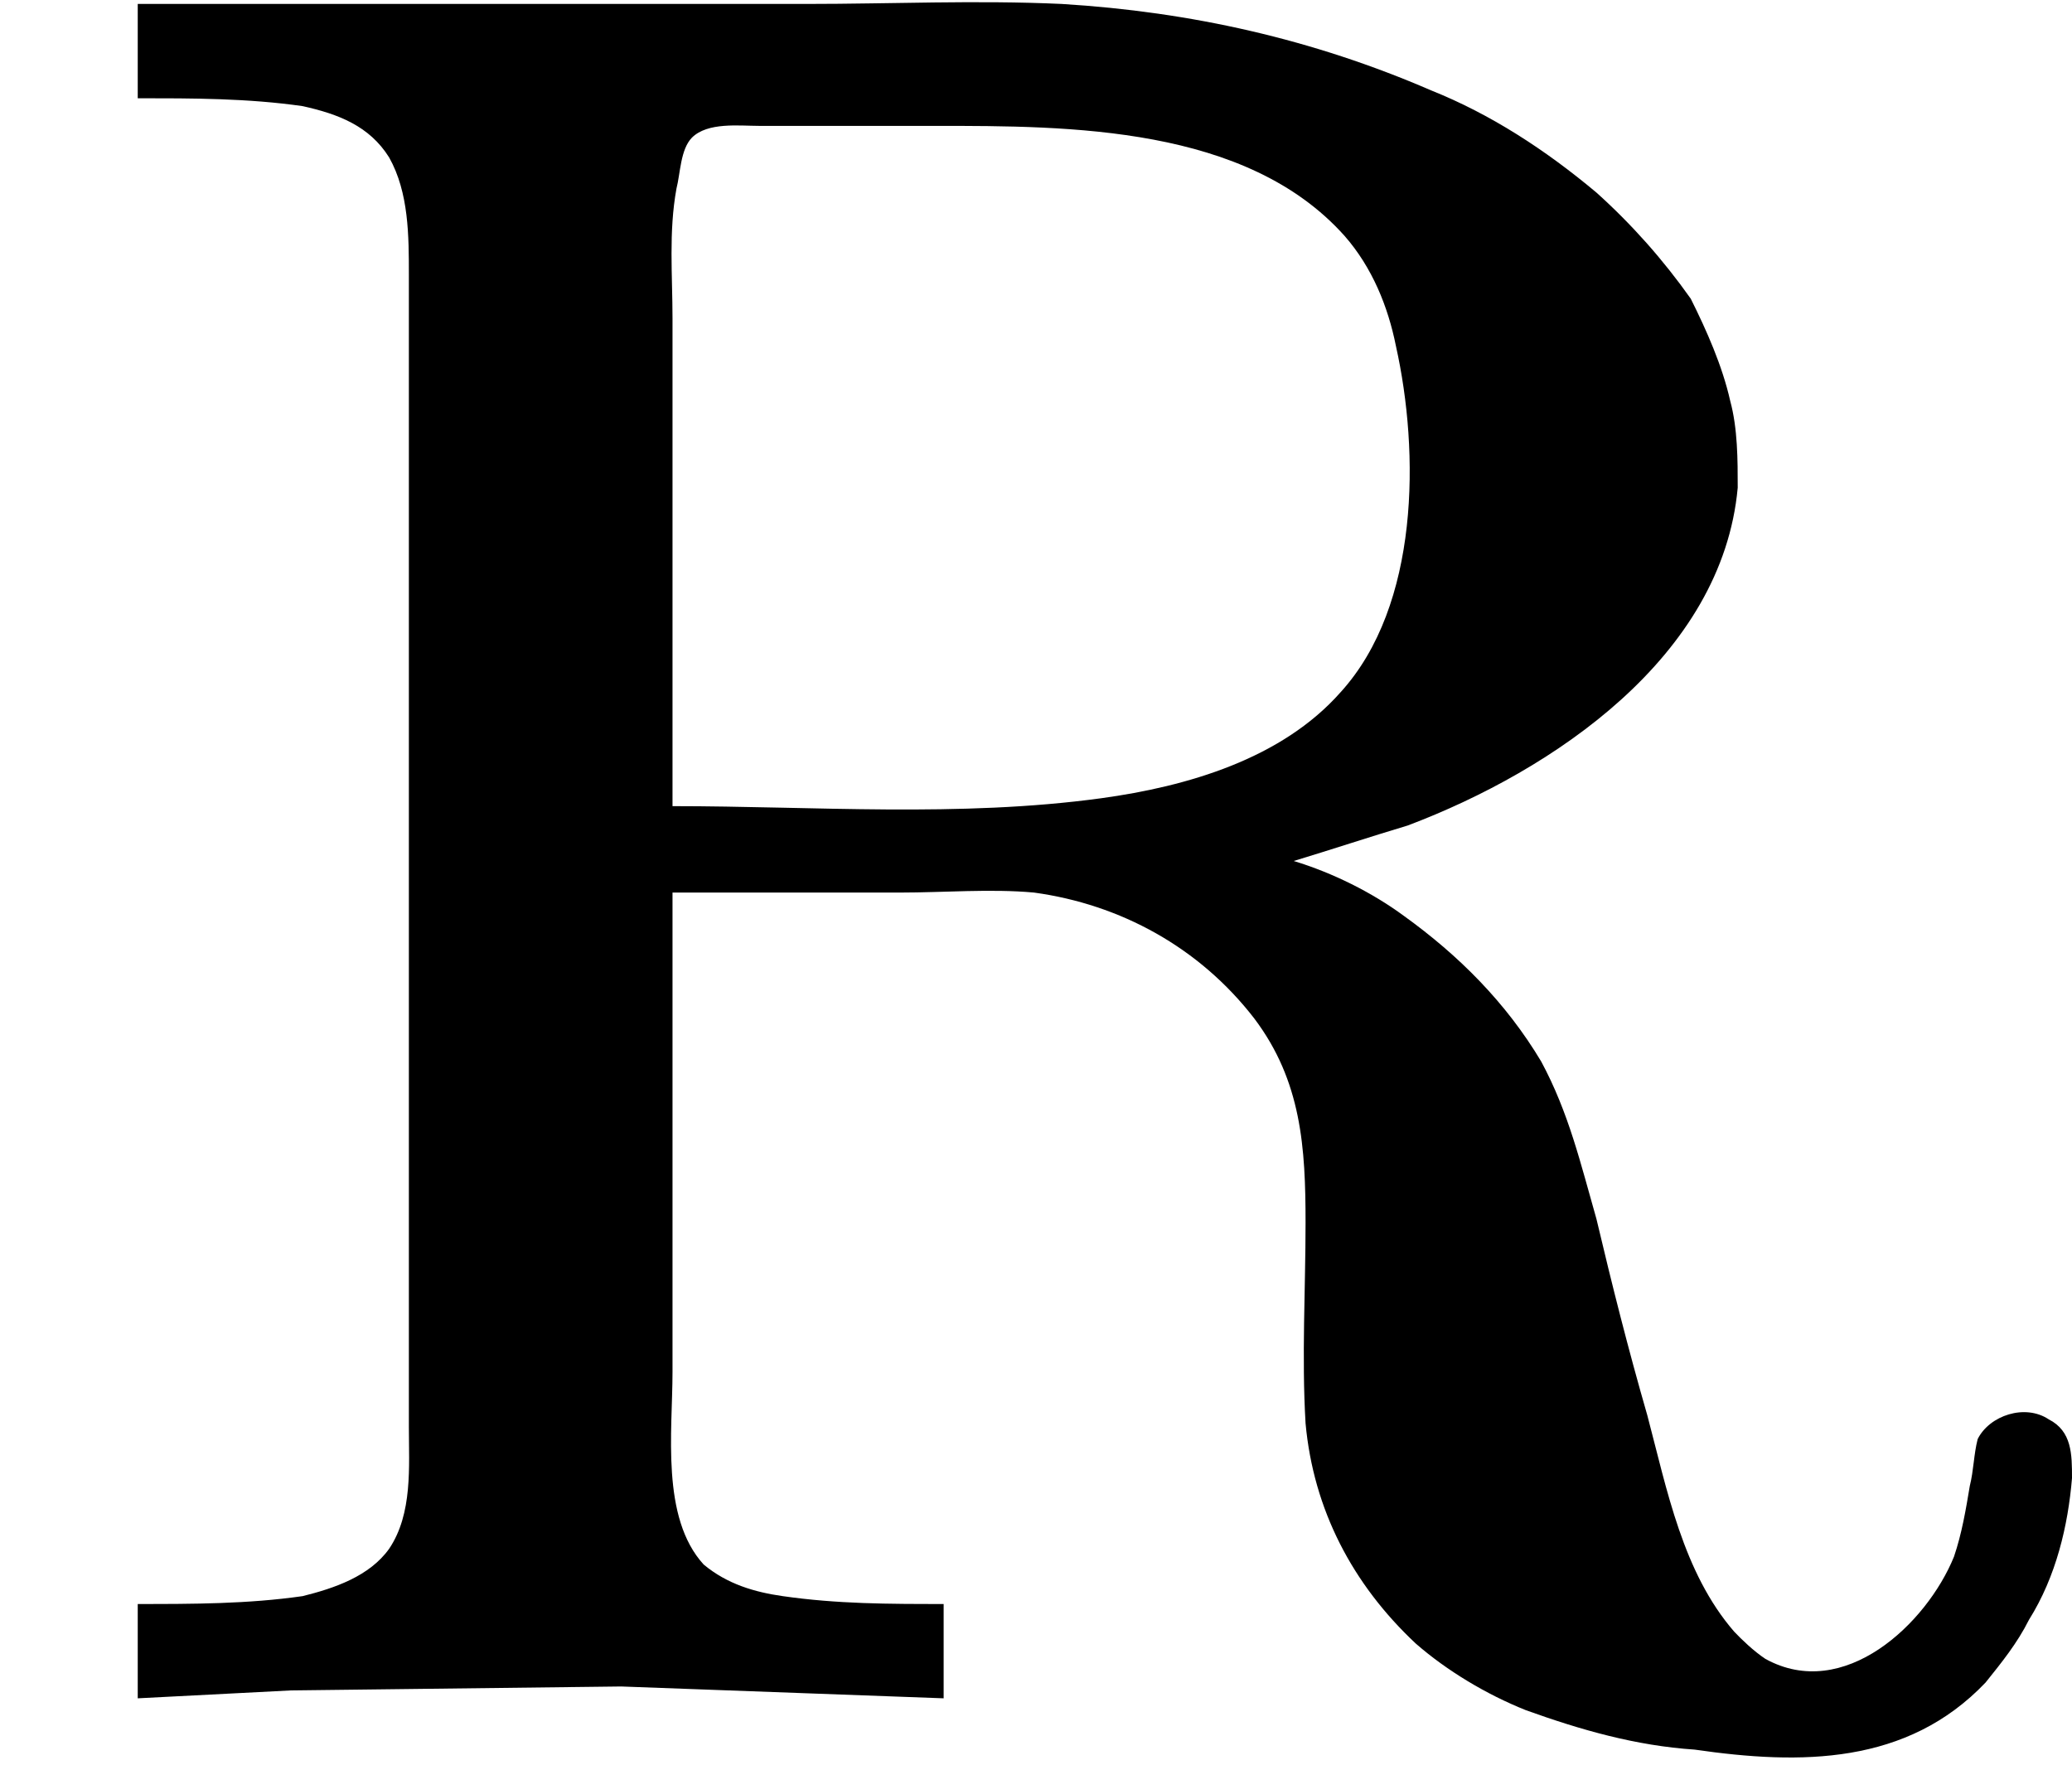 <?xml version='1.0' encoding='UTF-8'?>
<!-- This file was generated by dvisvgm 2.9.1 -->
<svg version='1.1' xmlns='http://www.w3.org/2000/svg' xmlns:xlink='http://www.w3.org/1999/xlink' viewBox='76.712 58.451 5.25 4.473'>
<defs>
<path id='g0-246' d='M.349-4.304V-4.065C.488-4.065 .628-4.065 .767-4.045C.857-4.025 .936-3.995 .986-3.915C1.036-3.826 1.036-3.716 1.036-3.616V-3.128V-1.215V-.697C1.036-.598 1.046-.478 .986-.389C.936-.319 .847-.289 .767-.269C.628-.249 .488-.249 .349-.249V-.01L.737-.03L1.574-.04L2.391-.01V-.249C2.252-.249 2.122-.249 1.983-.269C1.913-.279 1.843-.299 1.783-.349C1.674-.468 1.704-.687 1.704-.837V-2.052H2.281C2.391-2.052 2.511-2.062 2.62-2.052C2.839-2.022 3.039-1.913 3.178-1.733C3.298-1.574 3.308-1.405 3.308-1.215C3.308-1.046 3.298-.877 3.308-.707C3.328-.488 3.427-.299 3.587-.149C3.666-.08 3.766-.02 3.866 .02C4.005 .07 4.144 .11 4.294 .12C4.563 .159 4.832 .159 5.031-.05C5.071-.1 5.111-.149 5.141-.209C5.21-.319 5.24-.448 5.25-.568C5.25-.628 5.25-.687 5.191-.717C5.131-.757 5.041-.727 5.011-.667C5.001-.628 5.001-.588 4.991-.548C4.981-.488 4.971-.428 4.951-.369C4.882-.199 4.672 0 4.473-.11C4.443-.13 4.413-.159 4.394-.179C4.264-.329 4.224-.538 4.174-.727C4.125-.897 4.085-1.056 4.045-1.225C4.005-1.365 3.975-1.494 3.905-1.624C3.816-1.773 3.696-1.893 3.557-1.993C3.477-2.052 3.377-2.102 3.278-2.132C3.377-2.162 3.467-2.192 3.567-2.222C3.935-2.361 4.364-2.65 4.403-3.078C4.403-3.148 4.403-3.228 4.384-3.298C4.364-3.387 4.324-3.477 4.284-3.557C4.214-3.656 4.134-3.746 4.045-3.826C3.915-3.935 3.776-4.025 3.626-4.085C3.328-4.214 3.019-4.284 2.69-4.304C2.471-4.314 2.262-4.304 2.042-4.304H.349ZM1.704-2.271V-3.507C1.704-3.616 1.694-3.726 1.714-3.836C1.724-3.875 1.724-3.935 1.753-3.965C1.793-4.005 1.873-3.995 1.923-3.995H2.371C2.71-3.995 3.158-3.995 3.407-3.716C3.477-3.636 3.517-3.537 3.537-3.437C3.597-3.168 3.597-2.78 3.397-2.56C3.248-2.391 3.009-2.321 2.79-2.291C2.431-2.242 2.062-2.271 1.704-2.271Z'/>
</defs>
<g id="Guides">
  <g id="H-reference" style="fill:#27AAE1;stroke:none;" transform="matrix(1 0 0 1 339 696)">
   <path d="M 54.932 0 L 57.666 0 L 30.566 -70.459 L 28.076 -70.459 L 0.977 0 L 3.662 0 L 12.94 -24.463 L 45.703 -24.463 Z M 29.199 -67.09 L 29.443 -67.09 L 44.824 -26.709 L 13.818 -26.709 Z"/>
  </g>
  <line id="Baseline-S" style="fill:none;stroke:#27AAE1;opacity:1;stroke-width:0.577;" x1="263" x2="3036" y1="696" y2="696"/>
  <line id="Capline-S" style="fill:none;stroke:#27AAE1;opacity:1;stroke-width:0.577;" x1="263" x2="3036" y1="625.541" y2="625.541"/>
  <g id="H-reference" style="fill:#27AAE1;stroke:none;" transform="matrix(1 0 0 1 339 1126)">
   <path d="M 54.932 0 L 57.666 0 L 30.566 -70.459 L 28.076 -70.459 L 0.977 0 L 3.662 0 L 12.94 -24.463 L 45.703 -24.463 Z M 29.199 -67.09 L 29.443 -67.09 L 44.824 -26.709 L 13.818 -26.709 Z"/>
  </g>
  <line id="Baseline-M" style="fill:none;stroke:#27AAE1;opacity:1;stroke-width:0.577;" x1="263" x2="3036" y1="1126" y2="1126"/>
  <line id="Capline-M" style="fill:none;stroke:#27AAE1;opacity:1;stroke-width:0.577;" x1="263" x2="3036" y1="1055.54" y2="1055.54"/>
  <g id="H-reference" style="fill:#27AAE1;stroke:none;" transform="matrix(1 0 0 1 339 1556)">
   <path d="M 54.932 0 L 57.666 0 L 30.566 -70.459 L 28.076 -70.459 L 0.977 0 L 3.662 0 L 12.94 -24.463 L 45.703 -24.463 Z M 29.199 -67.09 L 29.443 -67.09 L 44.824 -26.709 L 13.818 -26.709 Z"/>
  </g>
  <line id="Baseline-L" style="fill:none;stroke:#27AAE1;opacity:1;stroke-width:0.577;" x1="263" x2="3036" y1="1556" y2="1556"/>
  <line id="Capline-L" style="fill:none;stroke:#27AAE1;opacity:1;stroke-width:0.577;" x1="263" x2="3036" y1="1485.54" y2="1485.54"/>
  <rect height="119.336" id="left-margin" style="fill:#00AEEF;stroke:none;opacity:0.4;" width="12.451" x="1394.06" y="1030.79"/>
  <rect height="119.336" id="right-margin" style="fill:#00AEEF;stroke:none;opacity:0.4;" width="12.451" x="1493.18" y="1030.79"/>
</g>
<g id='Regular-M'>
<use x='76.712' y='62.765' xlink:href='#g0-246'/>
</g>
</svg>